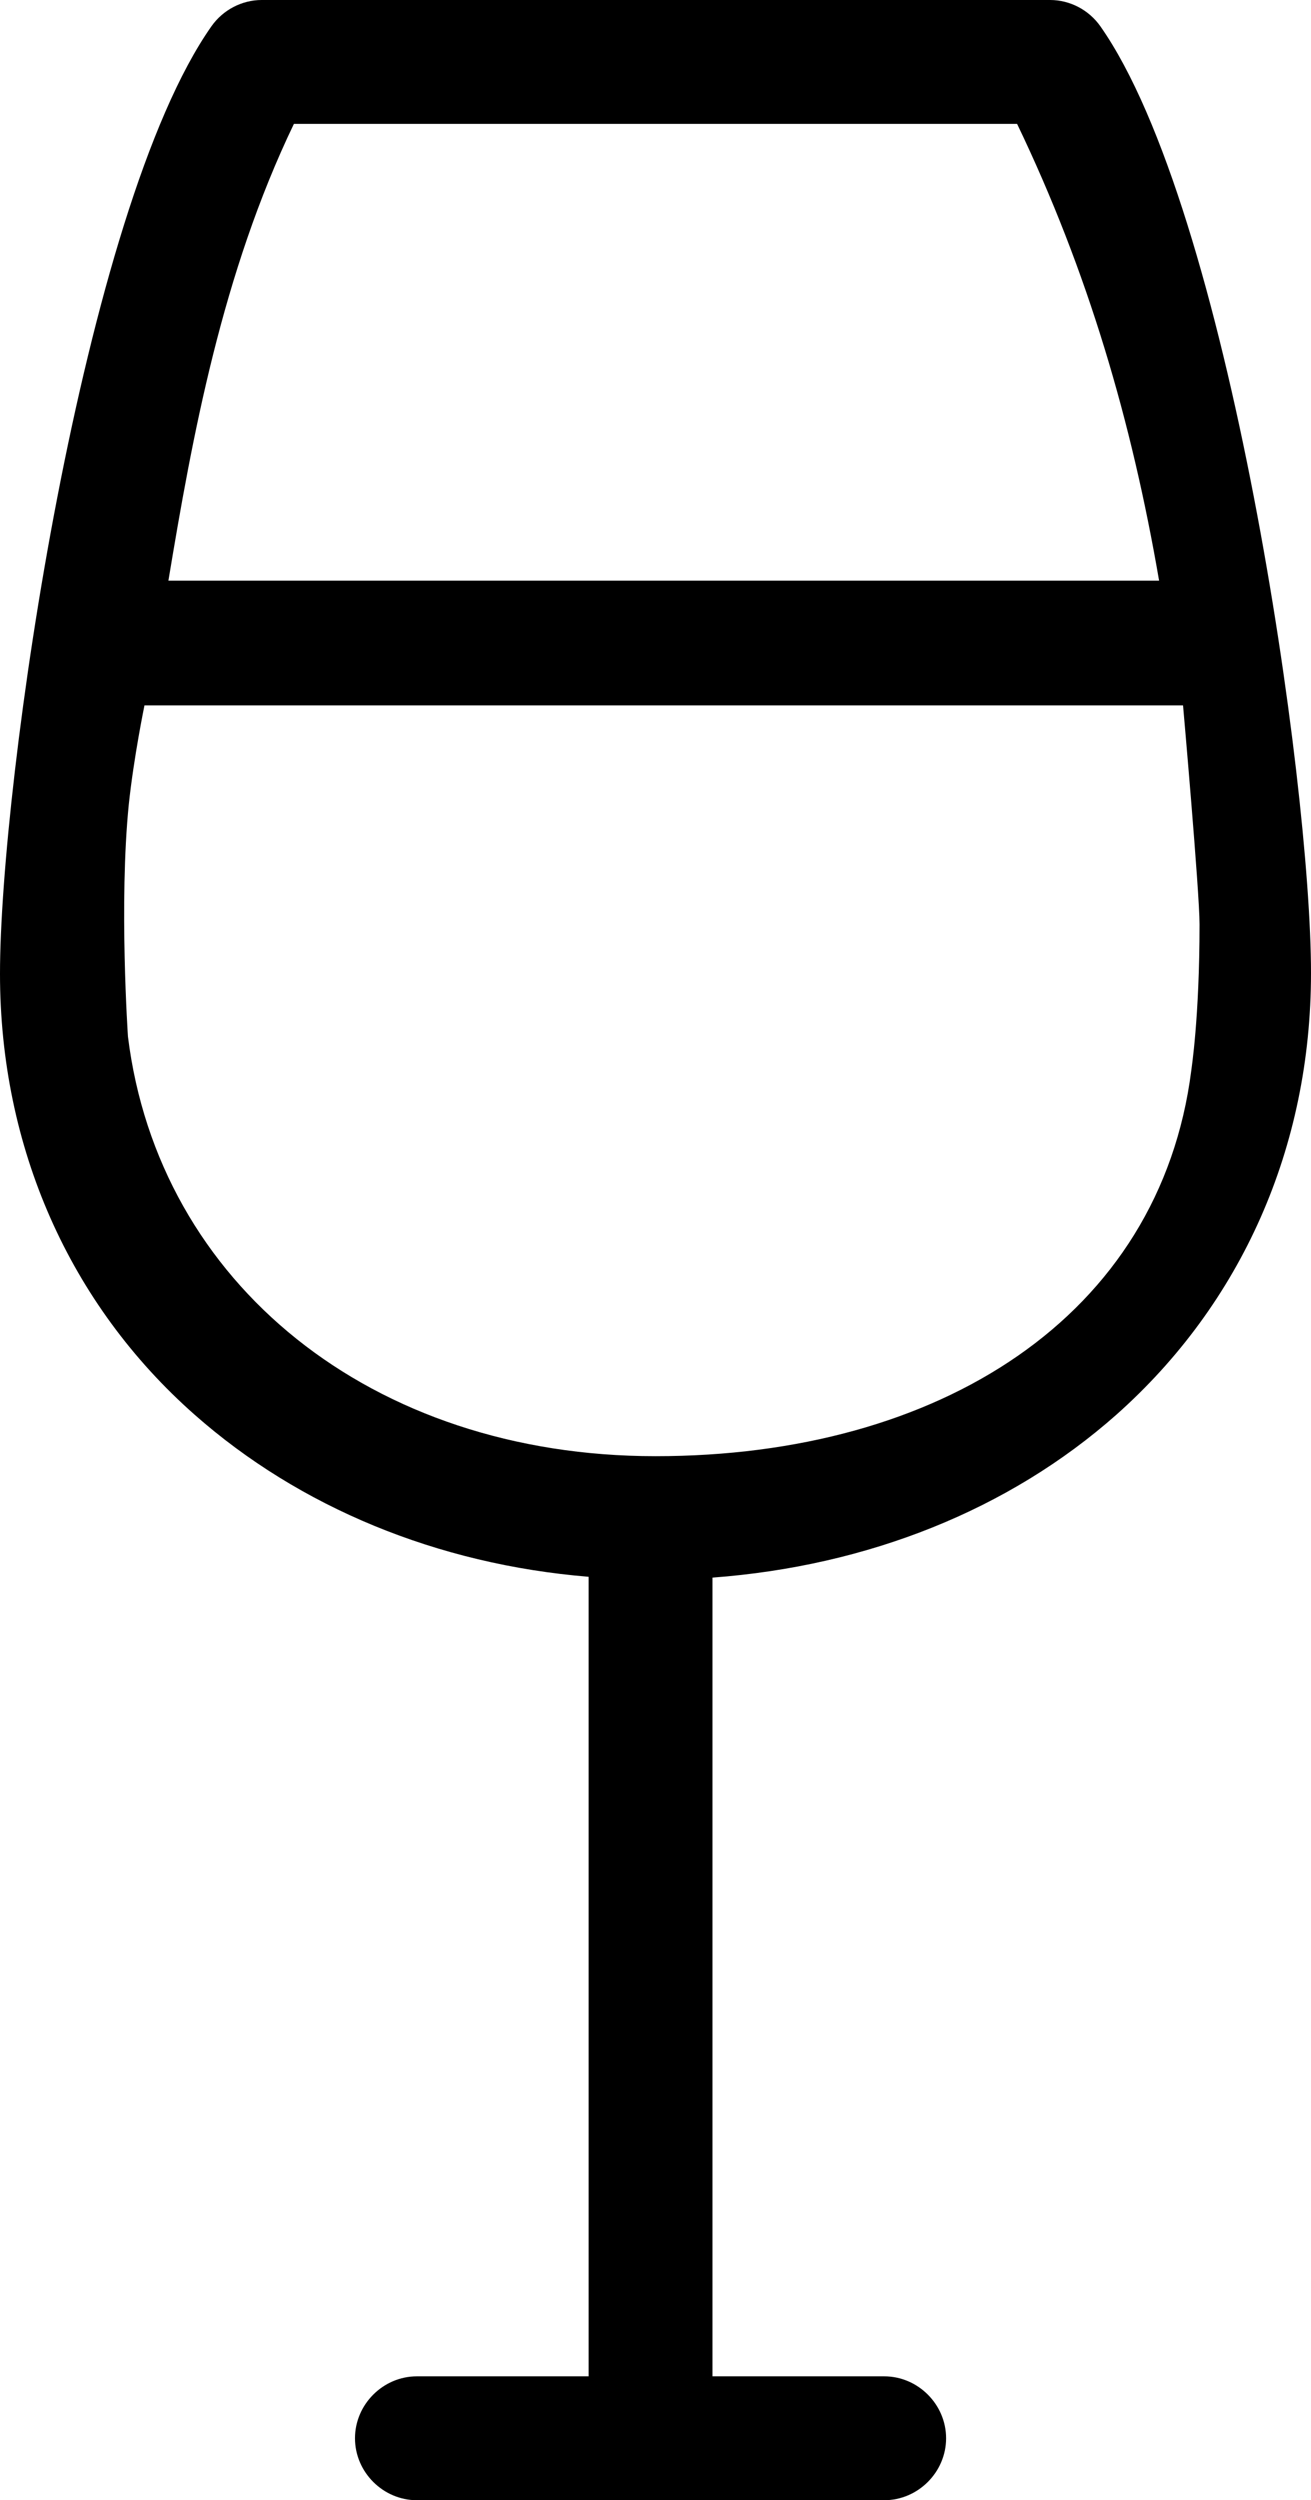 <?xml version="1.0" encoding="utf-8"?>
<!-- Generator: Adobe Illustrator 19.0.0, SVG Export Plug-In . SVG Version: 6.00 Build 0)  -->
<svg version="1.1" id="Capa_1" xmlns="http://www.w3.org/2000/svg" xmlns:xlink="http://www.w3.org/1999/xlink" x="0px" y="0px"
	 viewBox="-199 290.3 158.8 302.7" style="enable-background:new -199 290.3 158.8 302.7;" xml:space="preserve">
<g>
	<path d="M-175.4,461.6c12.7,11.2,29.4,18.1,47.7,19.6V578h-20.8c-4.1,0-7.5,3.4-7.5,7.5s3.4,7.5,7.5,7.5h28.3h28.3
		c4.1,0,7.5-3.4,7.5-7.5s-3.4-7.5-7.5-7.5h-20.8v-96.7c18.8-1.4,35.9-8.2,48.9-19.7c15.2-13.5,23.6-32.4,23.6-53.5
		c0-23.2-10-92.5-25.5-114.6c-1.4-2-3.7-3.2-6.1-3.2h-95.5c-2.4,0-4.7,1.2-6.1,3.2C-189,315.7-199,385-199,408.2
		C-199,429.2-190.6,448.2-175.4,461.6z M-163.4,305.3h87.6c8.6,17.9,13.9,36.1,17.2,55.3h-120C-175.7,343.1-172.1,323.4-163.4,305.3
		z M-55.7,375.7c0,0,2,22.6,2,26.5c0,11.4-1,17.6-1,17.7c-3.8,29.8-30.5,46.7-64.9,46.7c-34.4,0-60.2-20.9-63.9-50.8
		c0,0-1.1-16.2,0.1-28.1c0.6-5.7,1.9-12,1.9-12H-55.7z"/>
</g>
</svg>
